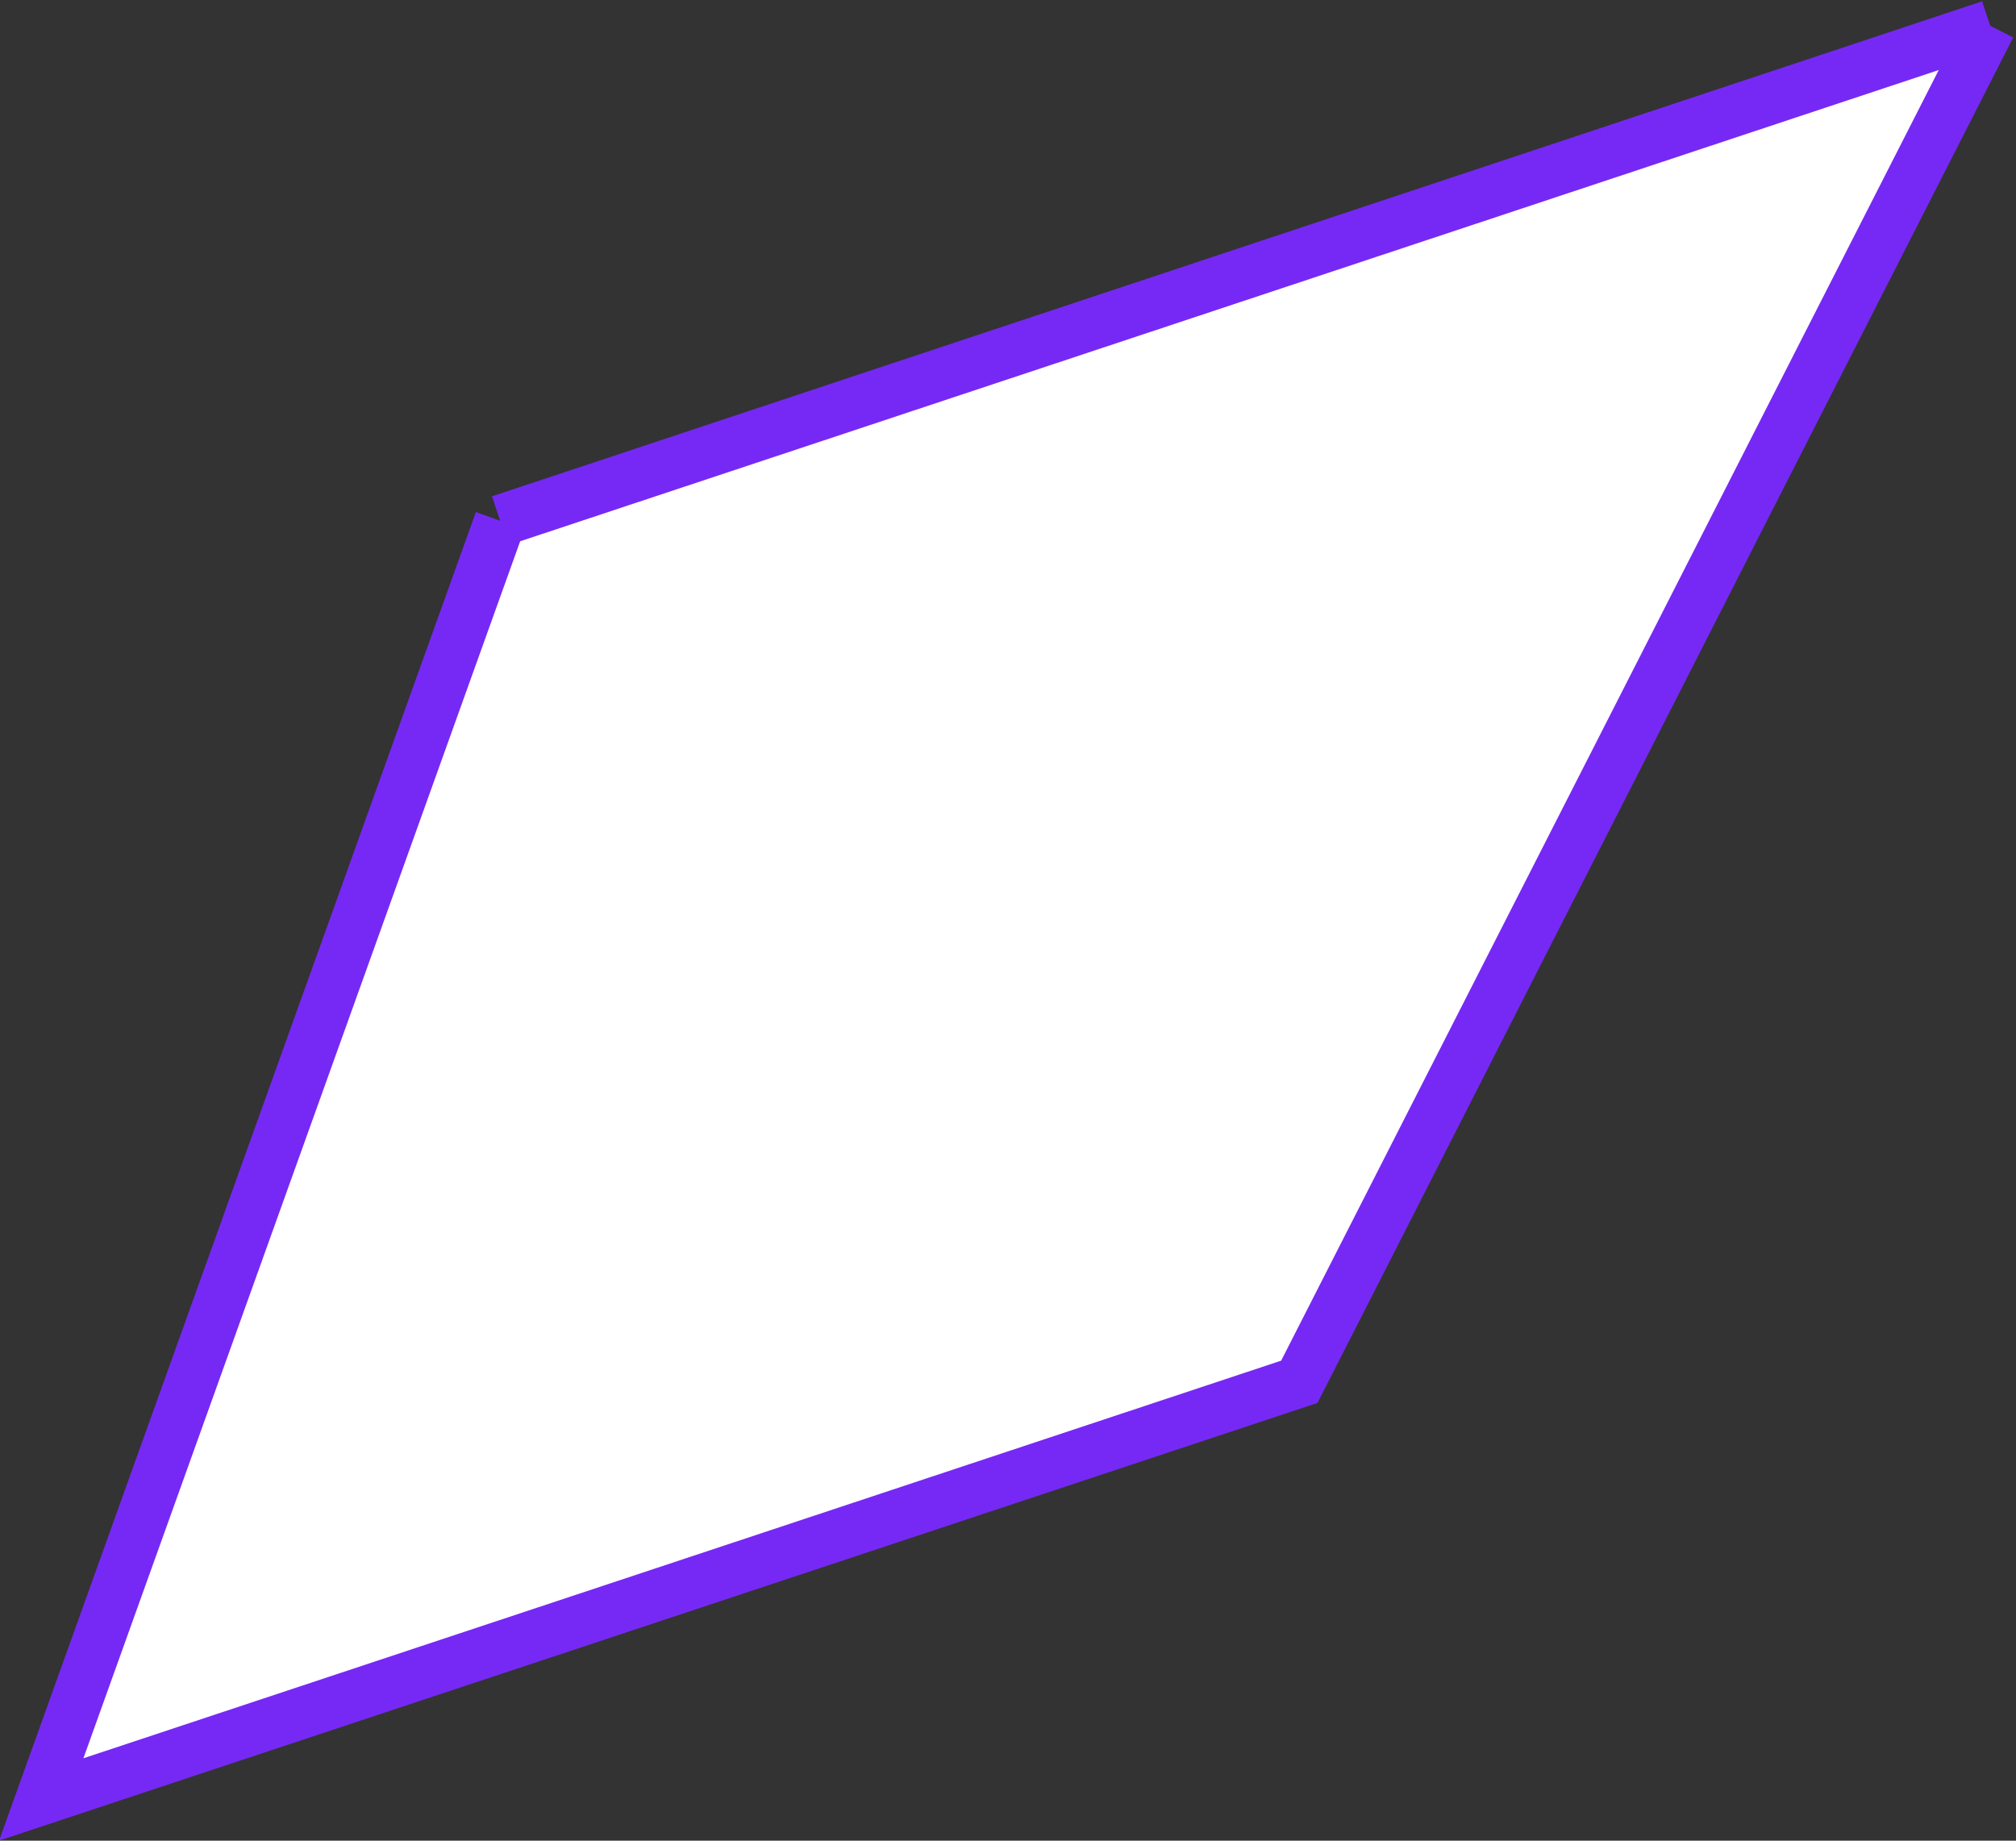 <!-- Generator: Adobe Illustrator 19.2.1, SVG Export Plug-In  -->
<svg version="1.1"
	 xmlns="http://www.w3.org/2000/svg" xmlns:xlink="http://www.w3.org/1999/xlink" xmlns:a="http://ns.adobe.com/AdobeSVGViewerExtensions/3.0/"
	 x="0px" y="0px" width="39.1px" height="35.7px" viewBox="0 0 39.1 35.7" style="enable-background:new 0 0 39.1 35.7;"
	 xml:space="preserve">
<rect x="0" y="0" width="39.1" height="35.7" fill="#333333" stroke="none"/>
<style type="text/css">
	.st0{fill:#FFFFFF;stroke:#7629F4;stroke-miterlimit:10;}
</style>
<defs>
</defs>
<polyline class="st0" points="38.6,0.5 25.2,26.8 0.8,34.9 9.7,10.1 "/>
<line class="st0" x1="9.7" y1="10.1" x2="38.6" y2="0.5"/>
</svg>
